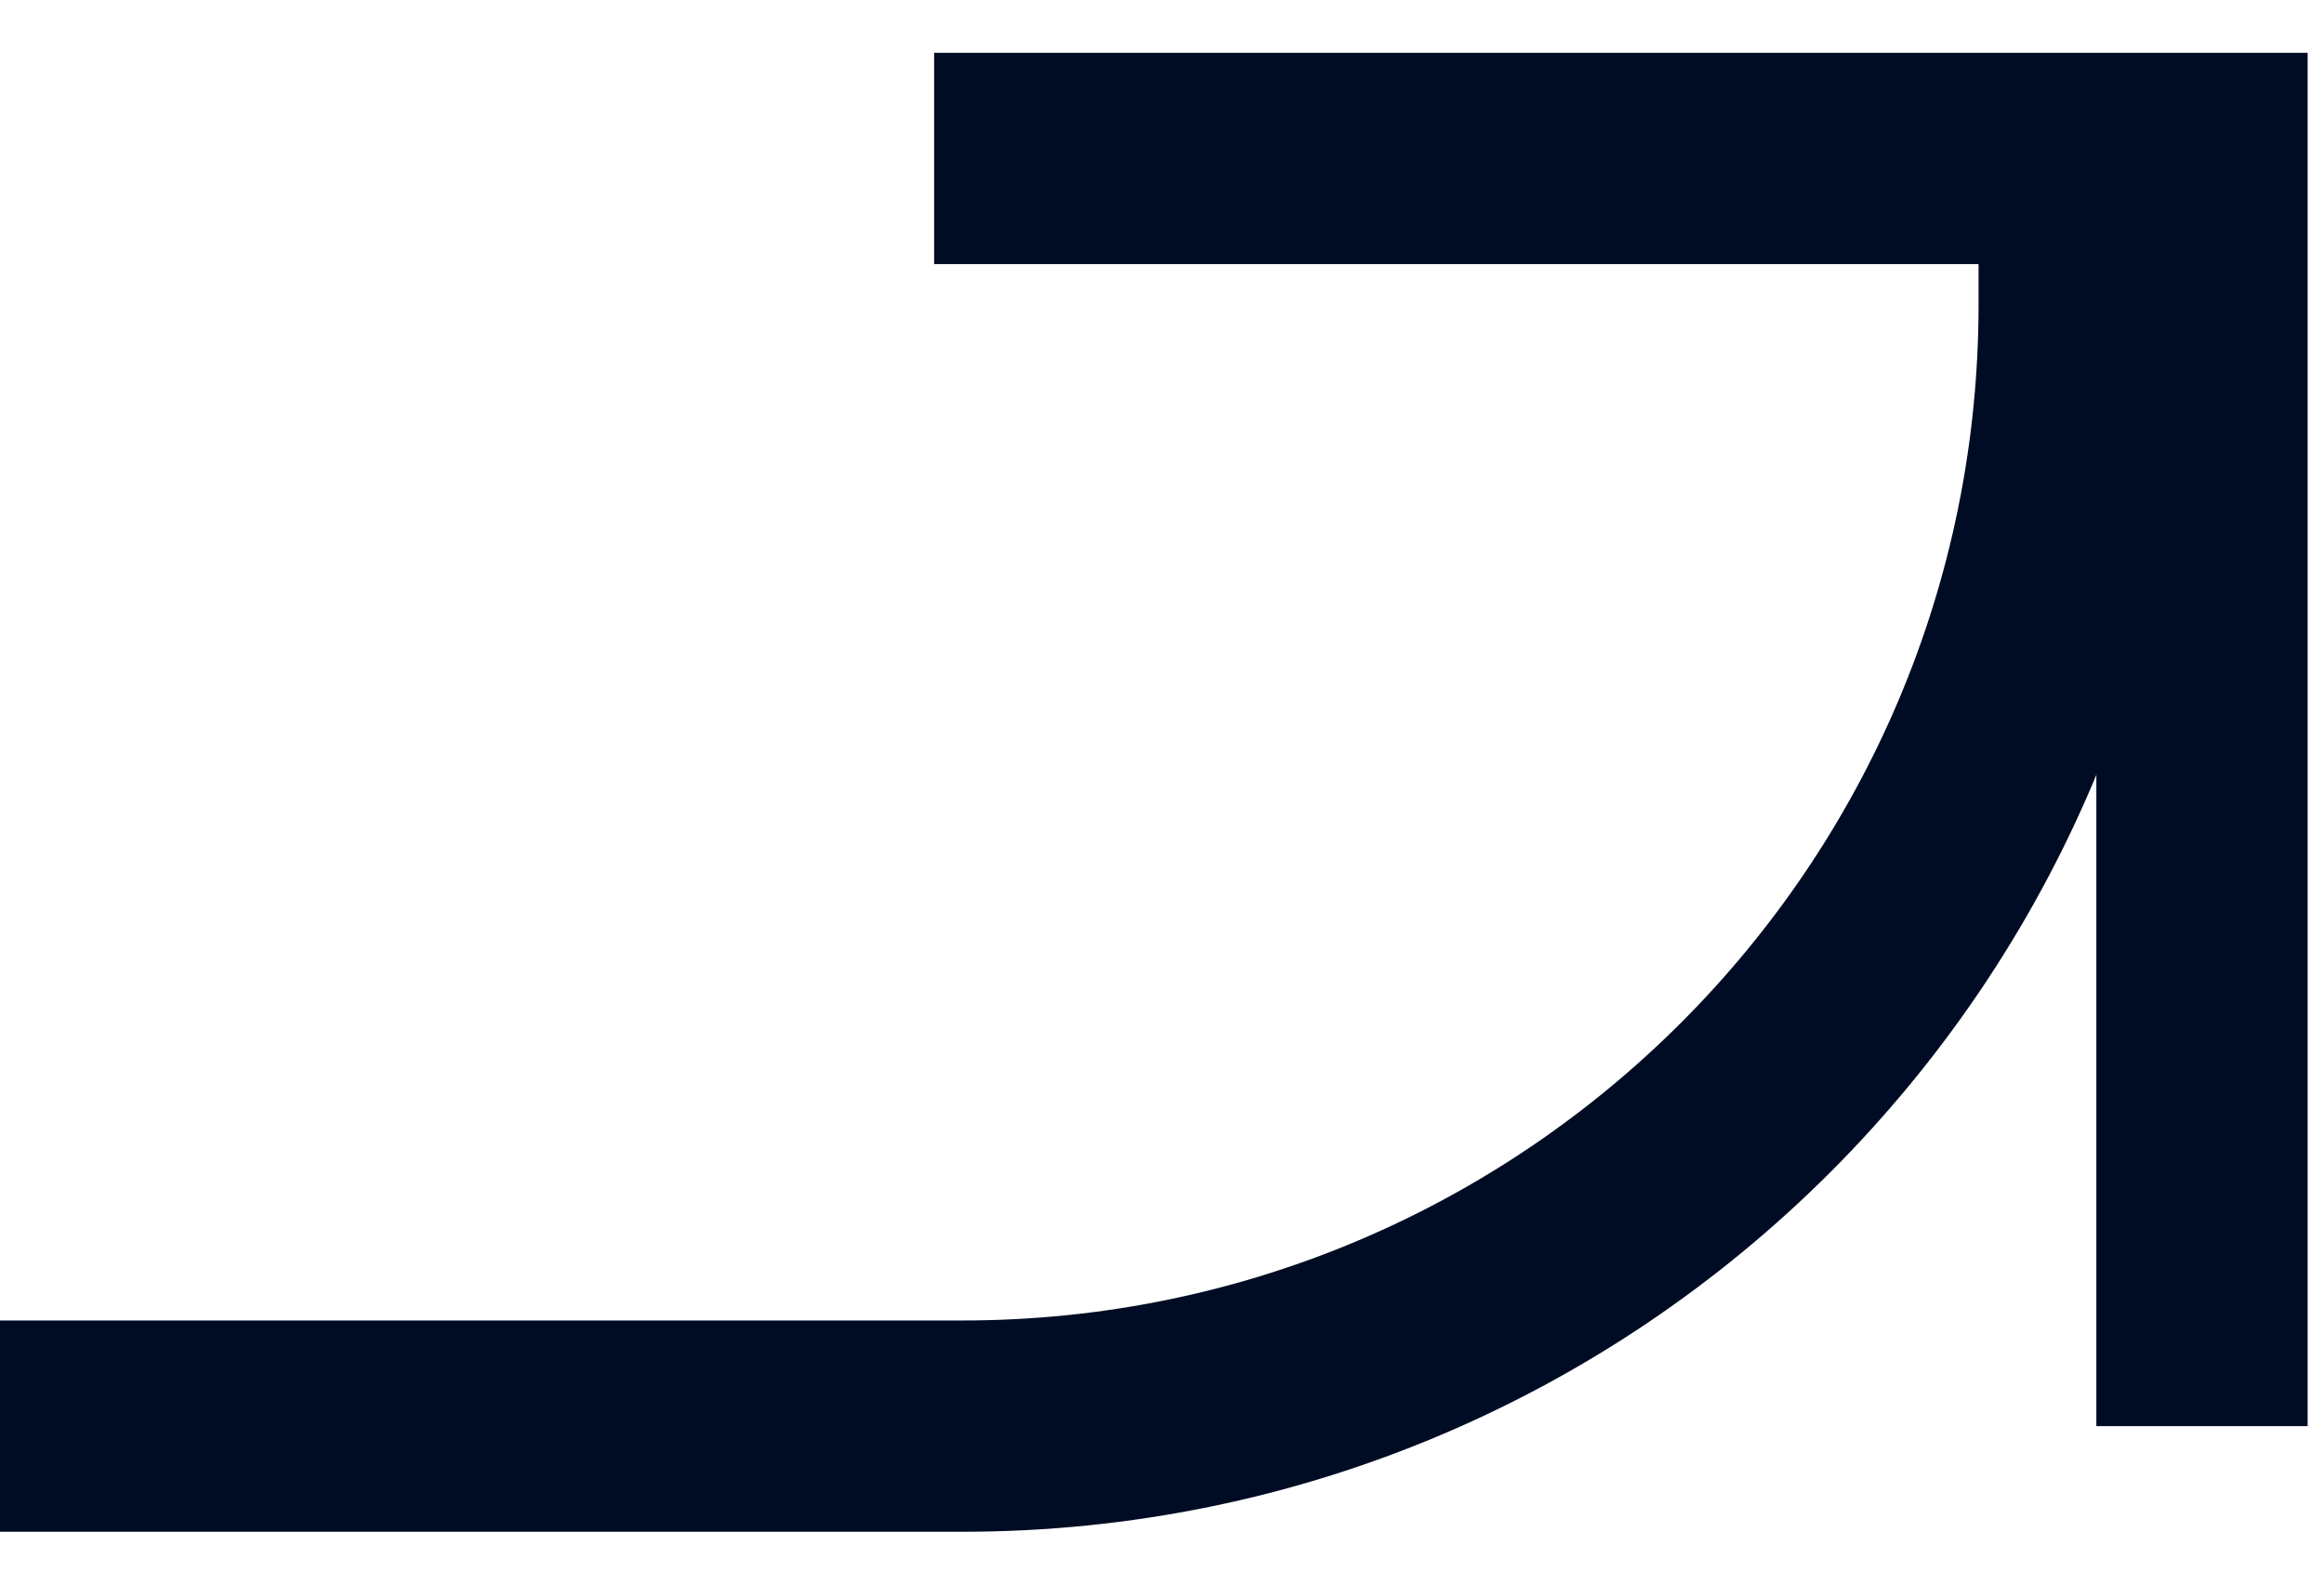 <svg width="22" height="15" viewBox="0 0 22 15" fill="none" xmlns="http://www.w3.org/2000/svg">
<path d="M0 13.5H9.11C14.976 13.5 19.73 8.745 19.73 2.88V1.5" stroke="#000C24" stroke-width="2" stroke-miterlimit="10"/>
<path d="M8.843 1.5H20.845V13.5" stroke="#000C24" stroke-width="2" stroke-miterlimit="10"/>
</svg>
